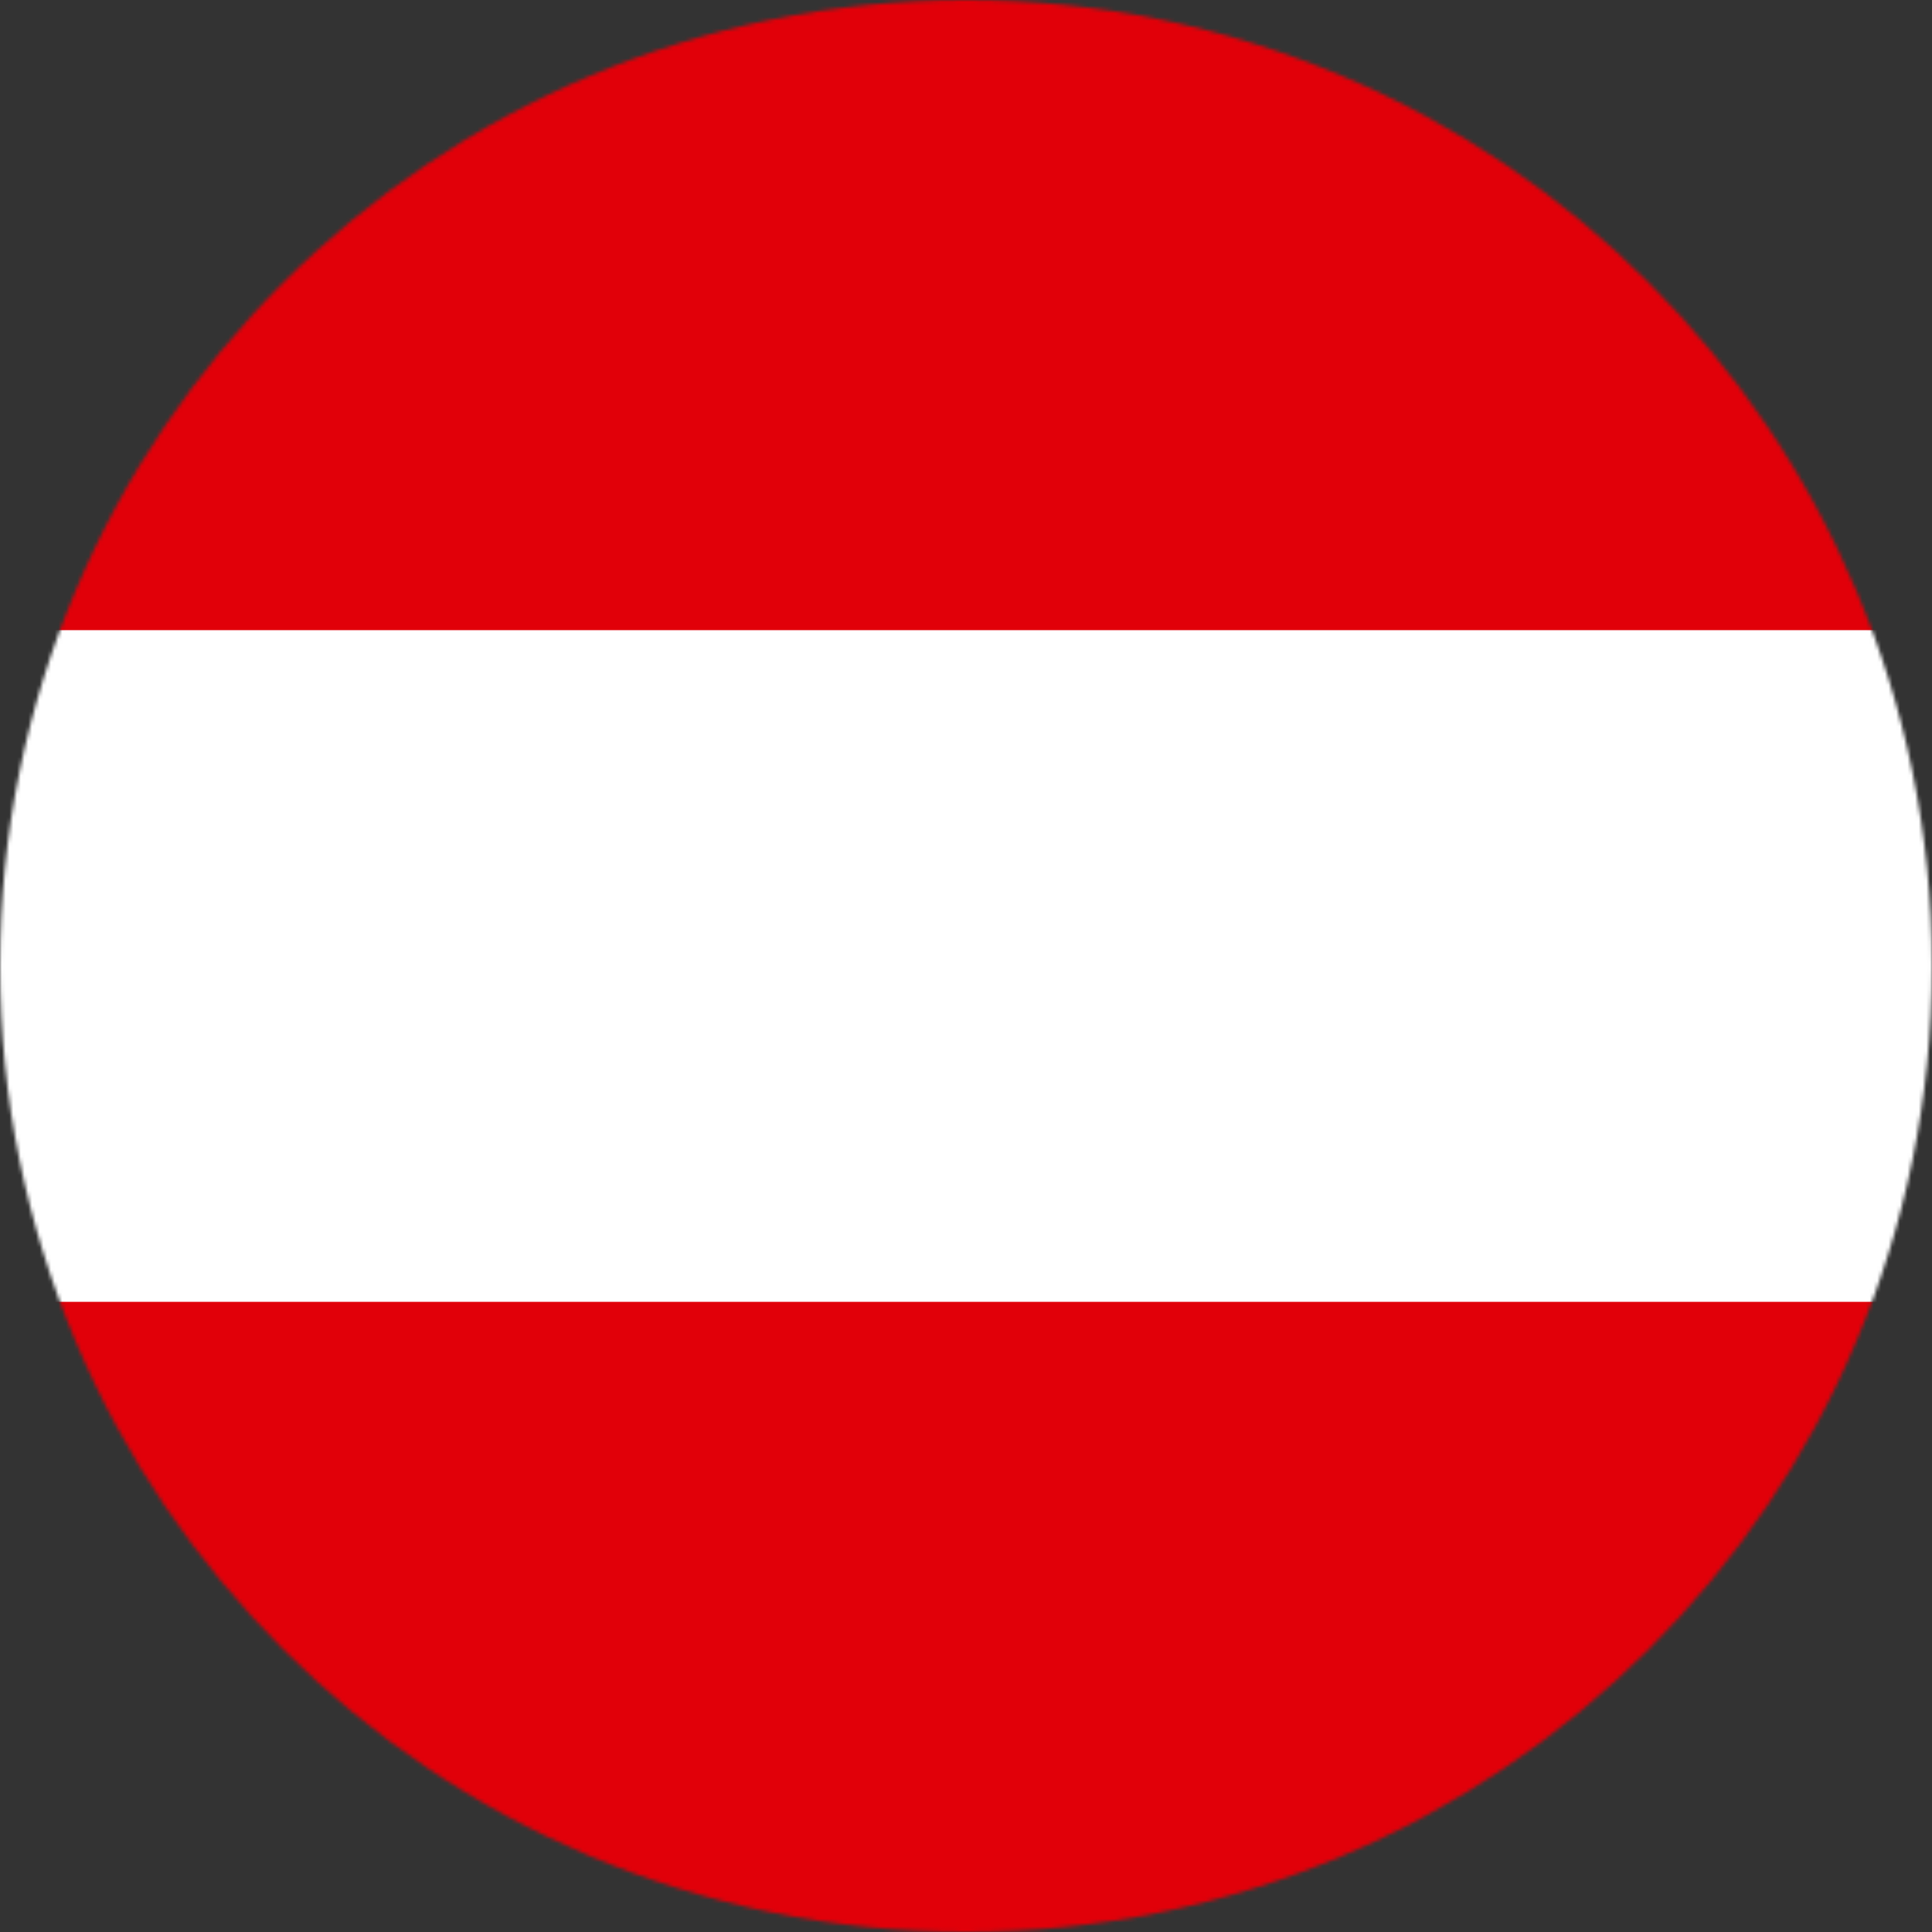 <svg xmlns="http://www.w3.org/2000/svg" width="512" height="512" viewBox="0 0 512 512"><rect x="0" y="0" width="512" height="512" fill="#333333" stroke="none"/><mask id="circleFlagsAt0"><circle cx="256" cy="256" r="256" fill="#fff"/></mask><g mask="url(#circleFlagsAt0)"><path fill="#E10009" d="M0 0h512v167l-23.2 89.7L512 345v167H0V345l29.4-89L0 167z"/><path fill="#FFFF" d="M0 167h512v178H0z"/></g></svg>